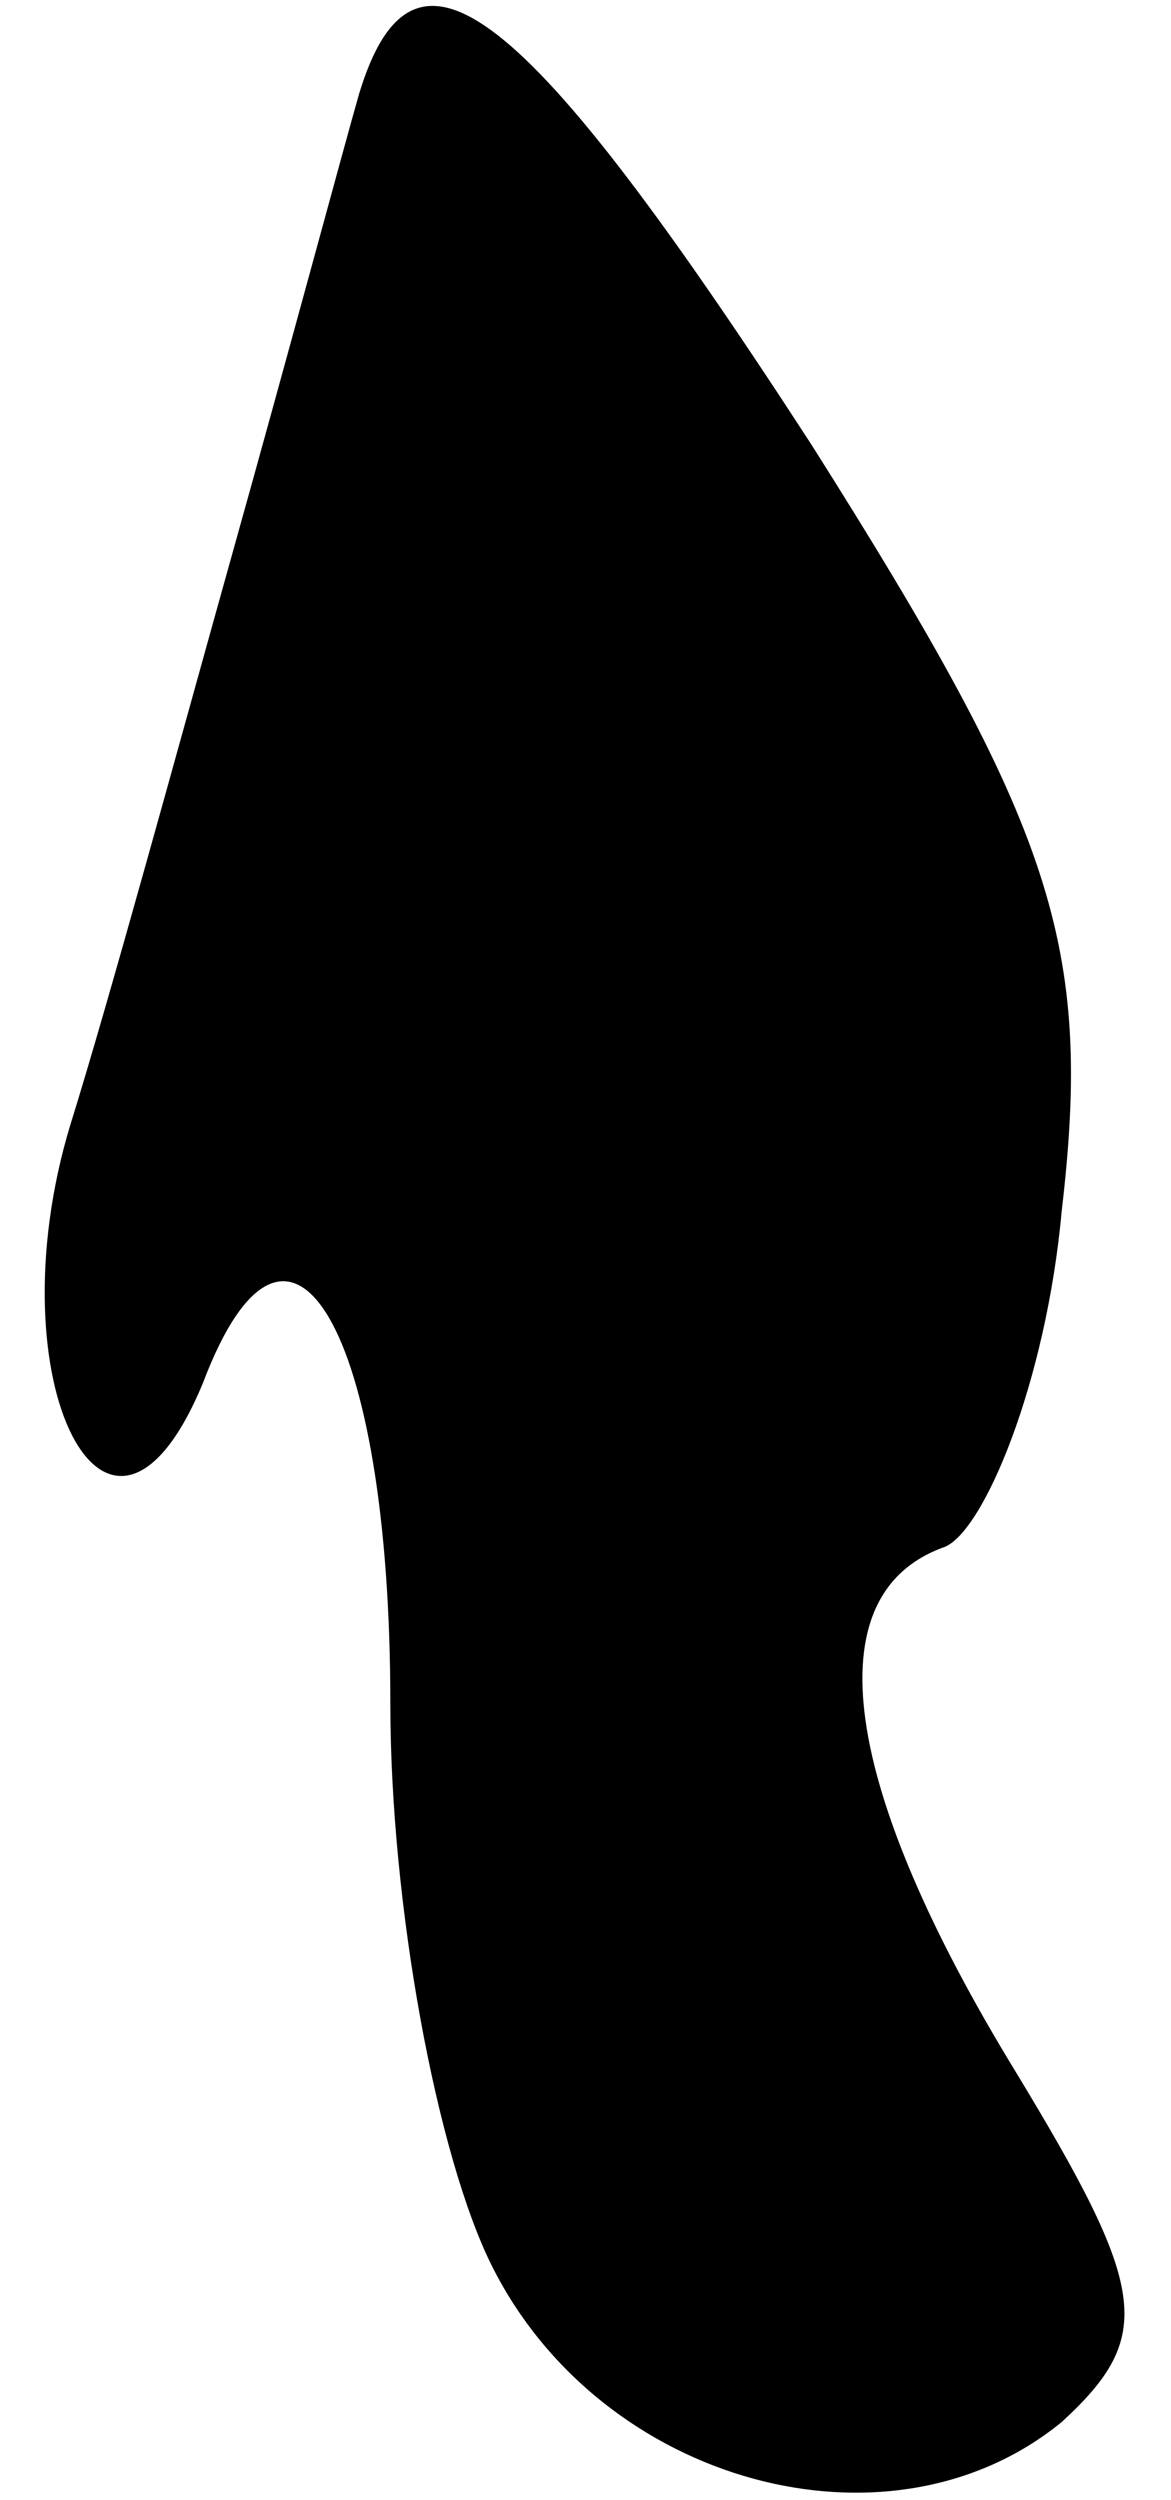<?xml version="1.0" standalone="no"?>
<!DOCTYPE svg PUBLIC "-//W3C//DTD SVG 20010904//EN"
 "http://www.w3.org/TR/2001/REC-SVG-20010904/DTD/svg10.dtd">
<svg version="1.0" xmlns="http://www.w3.org/2000/svg"
 width="15pt" height="32pt" viewBox="0 0 15 32"
 preserveAspectRatio="xMidYMid meet">
<g transform="translate(0,32) scale(0.1,-0.1)"
fill="#000000" stroke="none">
<path fill="#000000" stroke="none" d="M46 308 c-2 -7 -9 -33 -16 -58 -7 -25
-16 -58 -21 -74 -10 -33 5 -62 17 -33 11 29 24 7 24 -41 0 -26 6 -58 13 -72
14 -28 51 -38 73 -20 12 11 11 17 -6 45 -22 36 -26 61 -9 67 5 2 13 21 15 43
4 34 -1 49 -32 98 -37 57 -51 68 -58 45z"/>
</g>
</svg>
